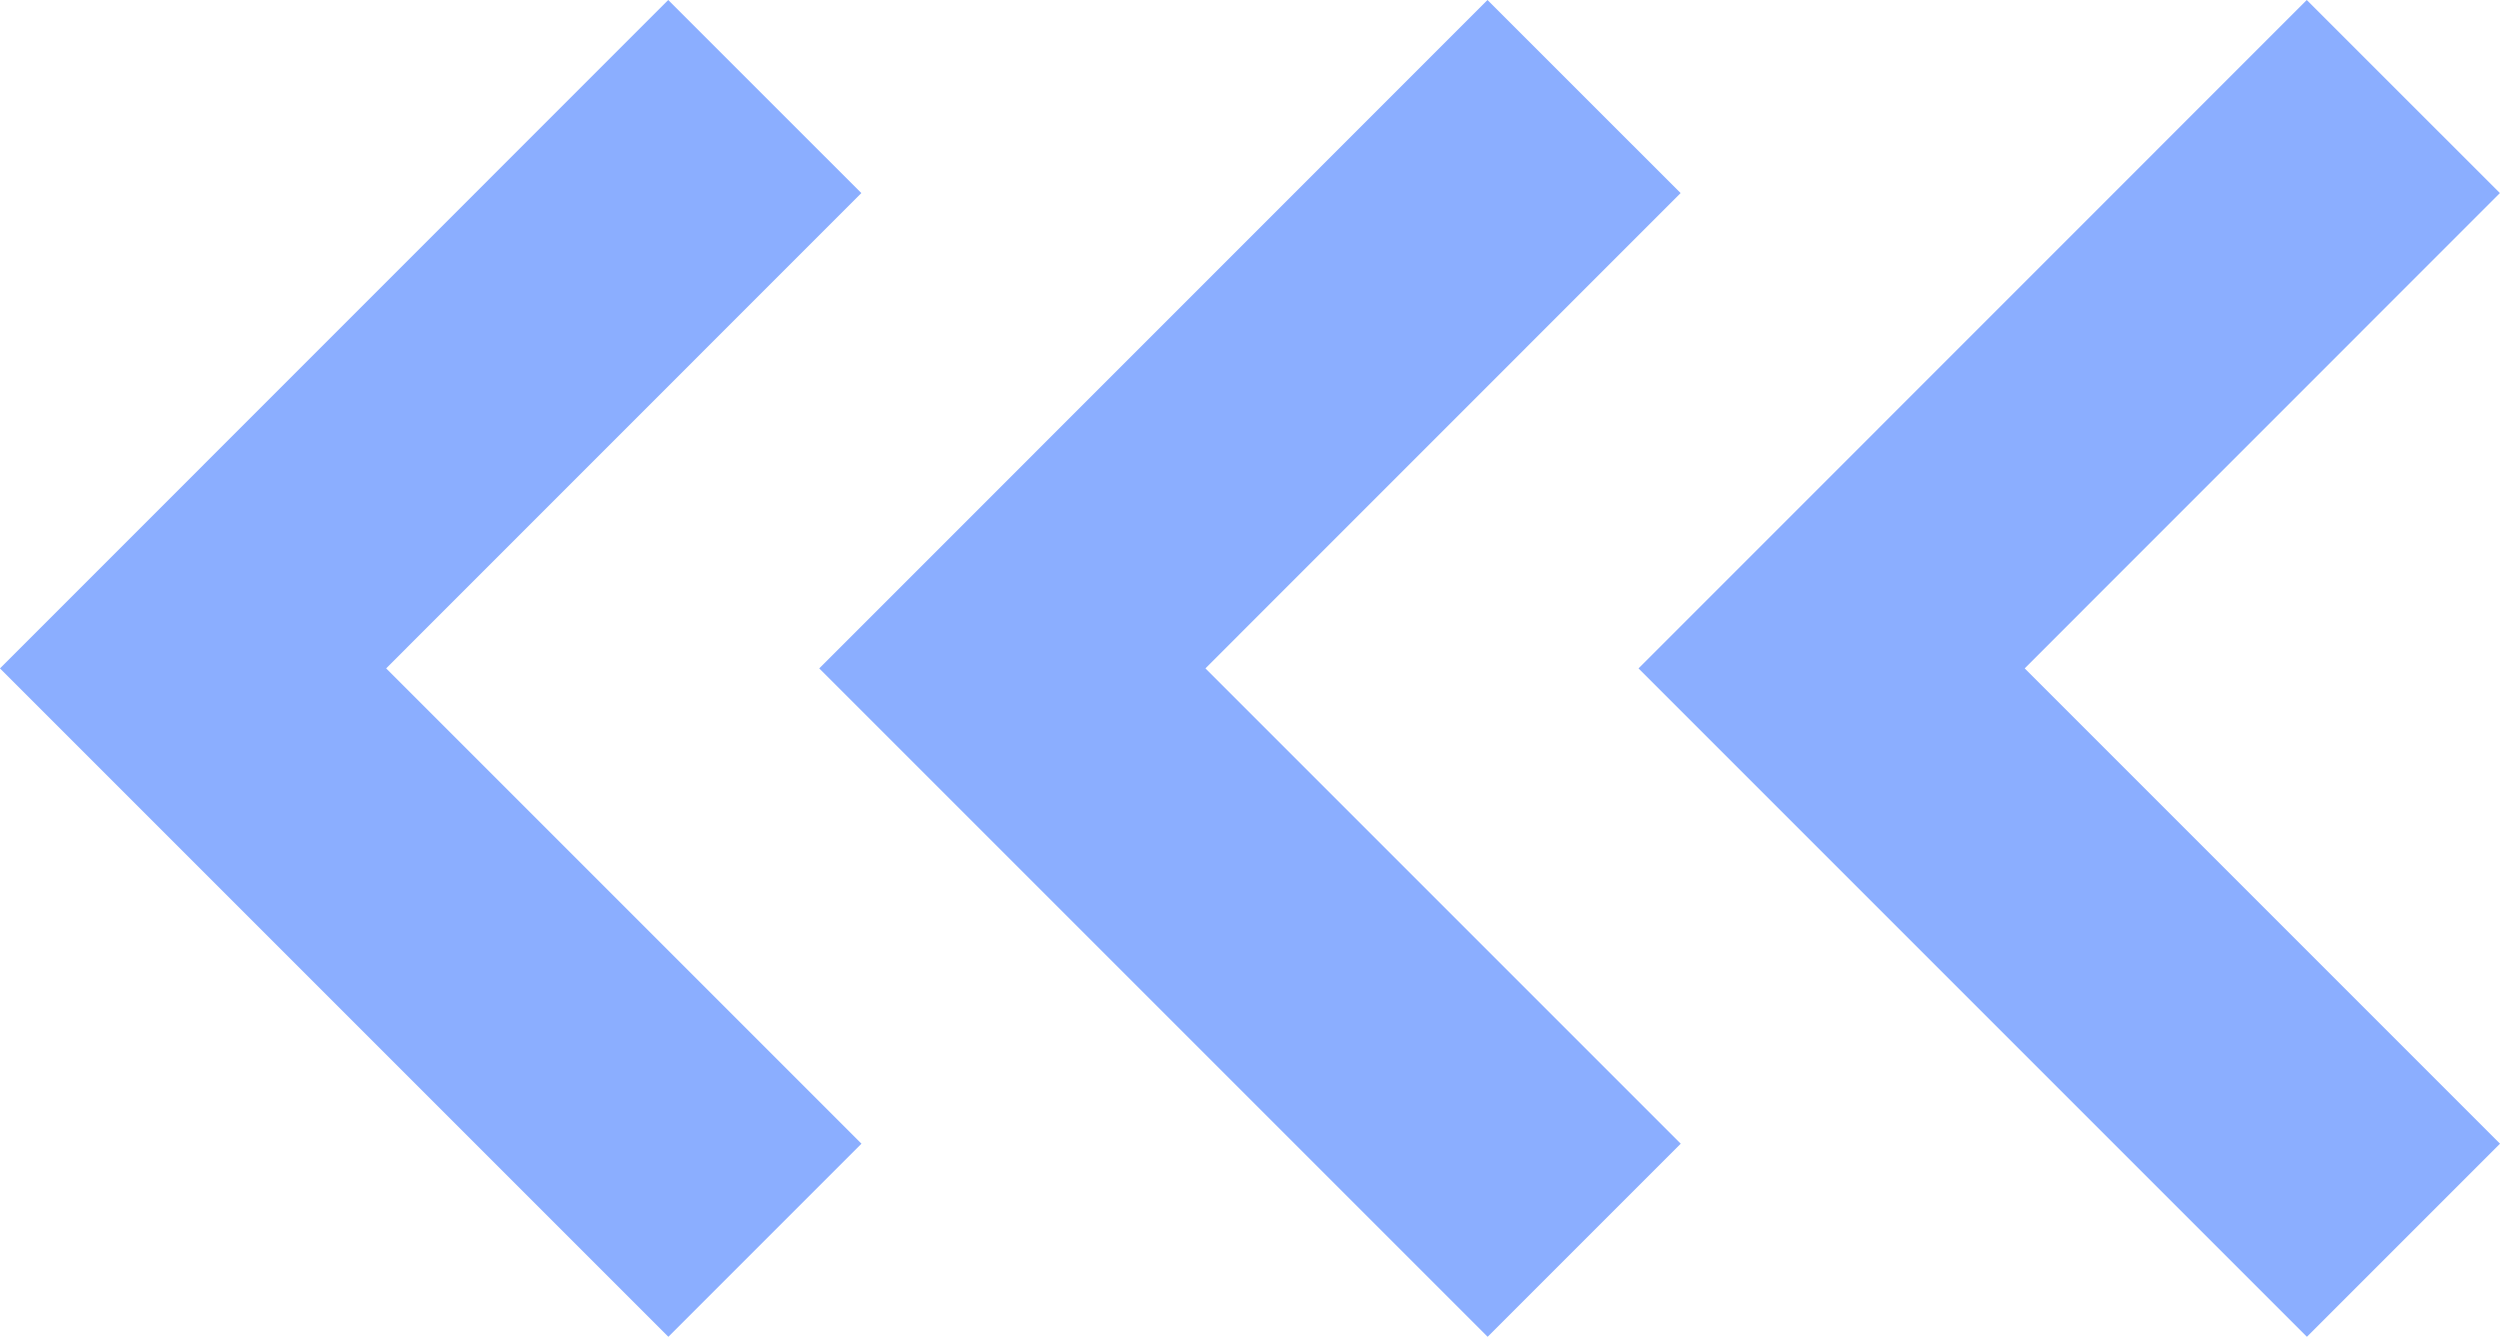 <svg xmlns="http://www.w3.org/2000/svg" width="18.309" height="9.789" fill="none" stroke="#8baeff" stroke-width="2"><path d="M5.601.707L1.414 4.895l4.188 4.188M11.601.707L7.414 4.895l4.188 4.188M17.601.707l-4.187 4.188 4.188 4.188"/></svg>

